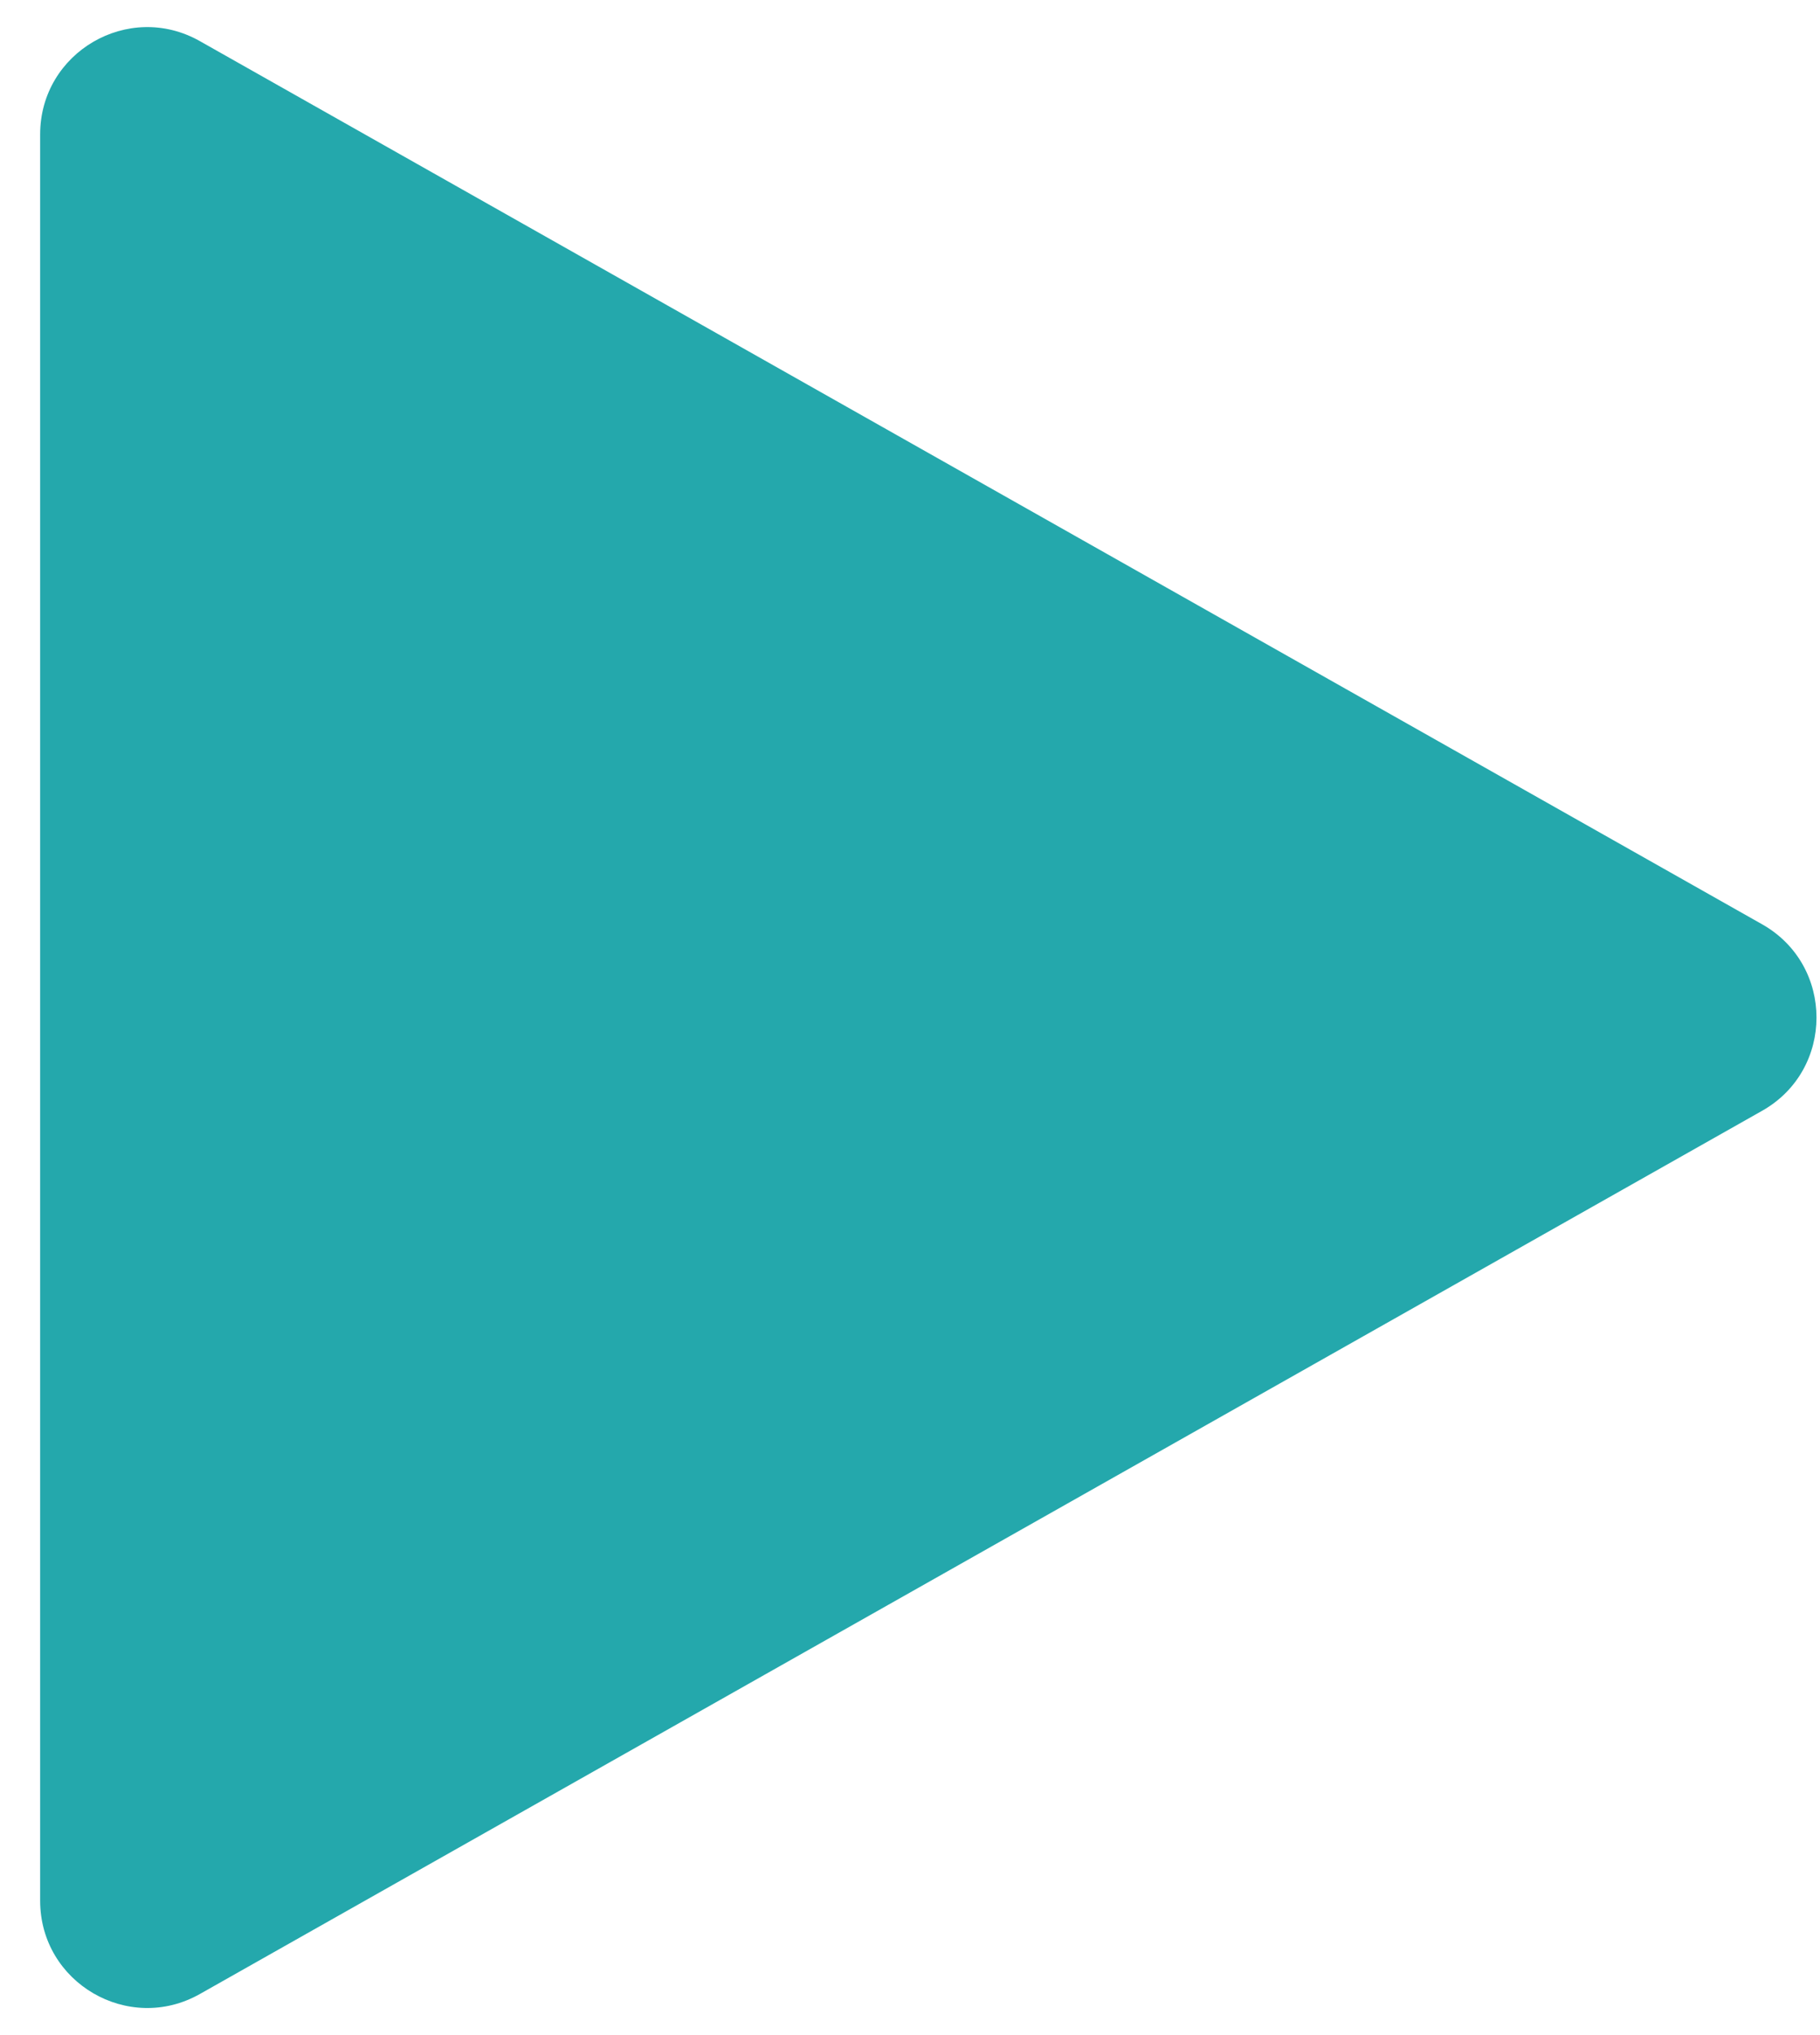 <svg width="34" height="38" viewBox="0 0 34 38" fill="" xmlns="http://www.w3.org/2000/svg">
<path opacity="1" d="M32.919 17.259C34.273 18.024 34.273 19.976 32.919 20.741L3.734 37.233C2.401 37.986 0.75 37.023 0.75 35.491L0.75 2.509C0.75 0.977 2.401 0.014 3.734 0.768L32.919 17.259Z" fill="#24A8AC"/>
</svg>
